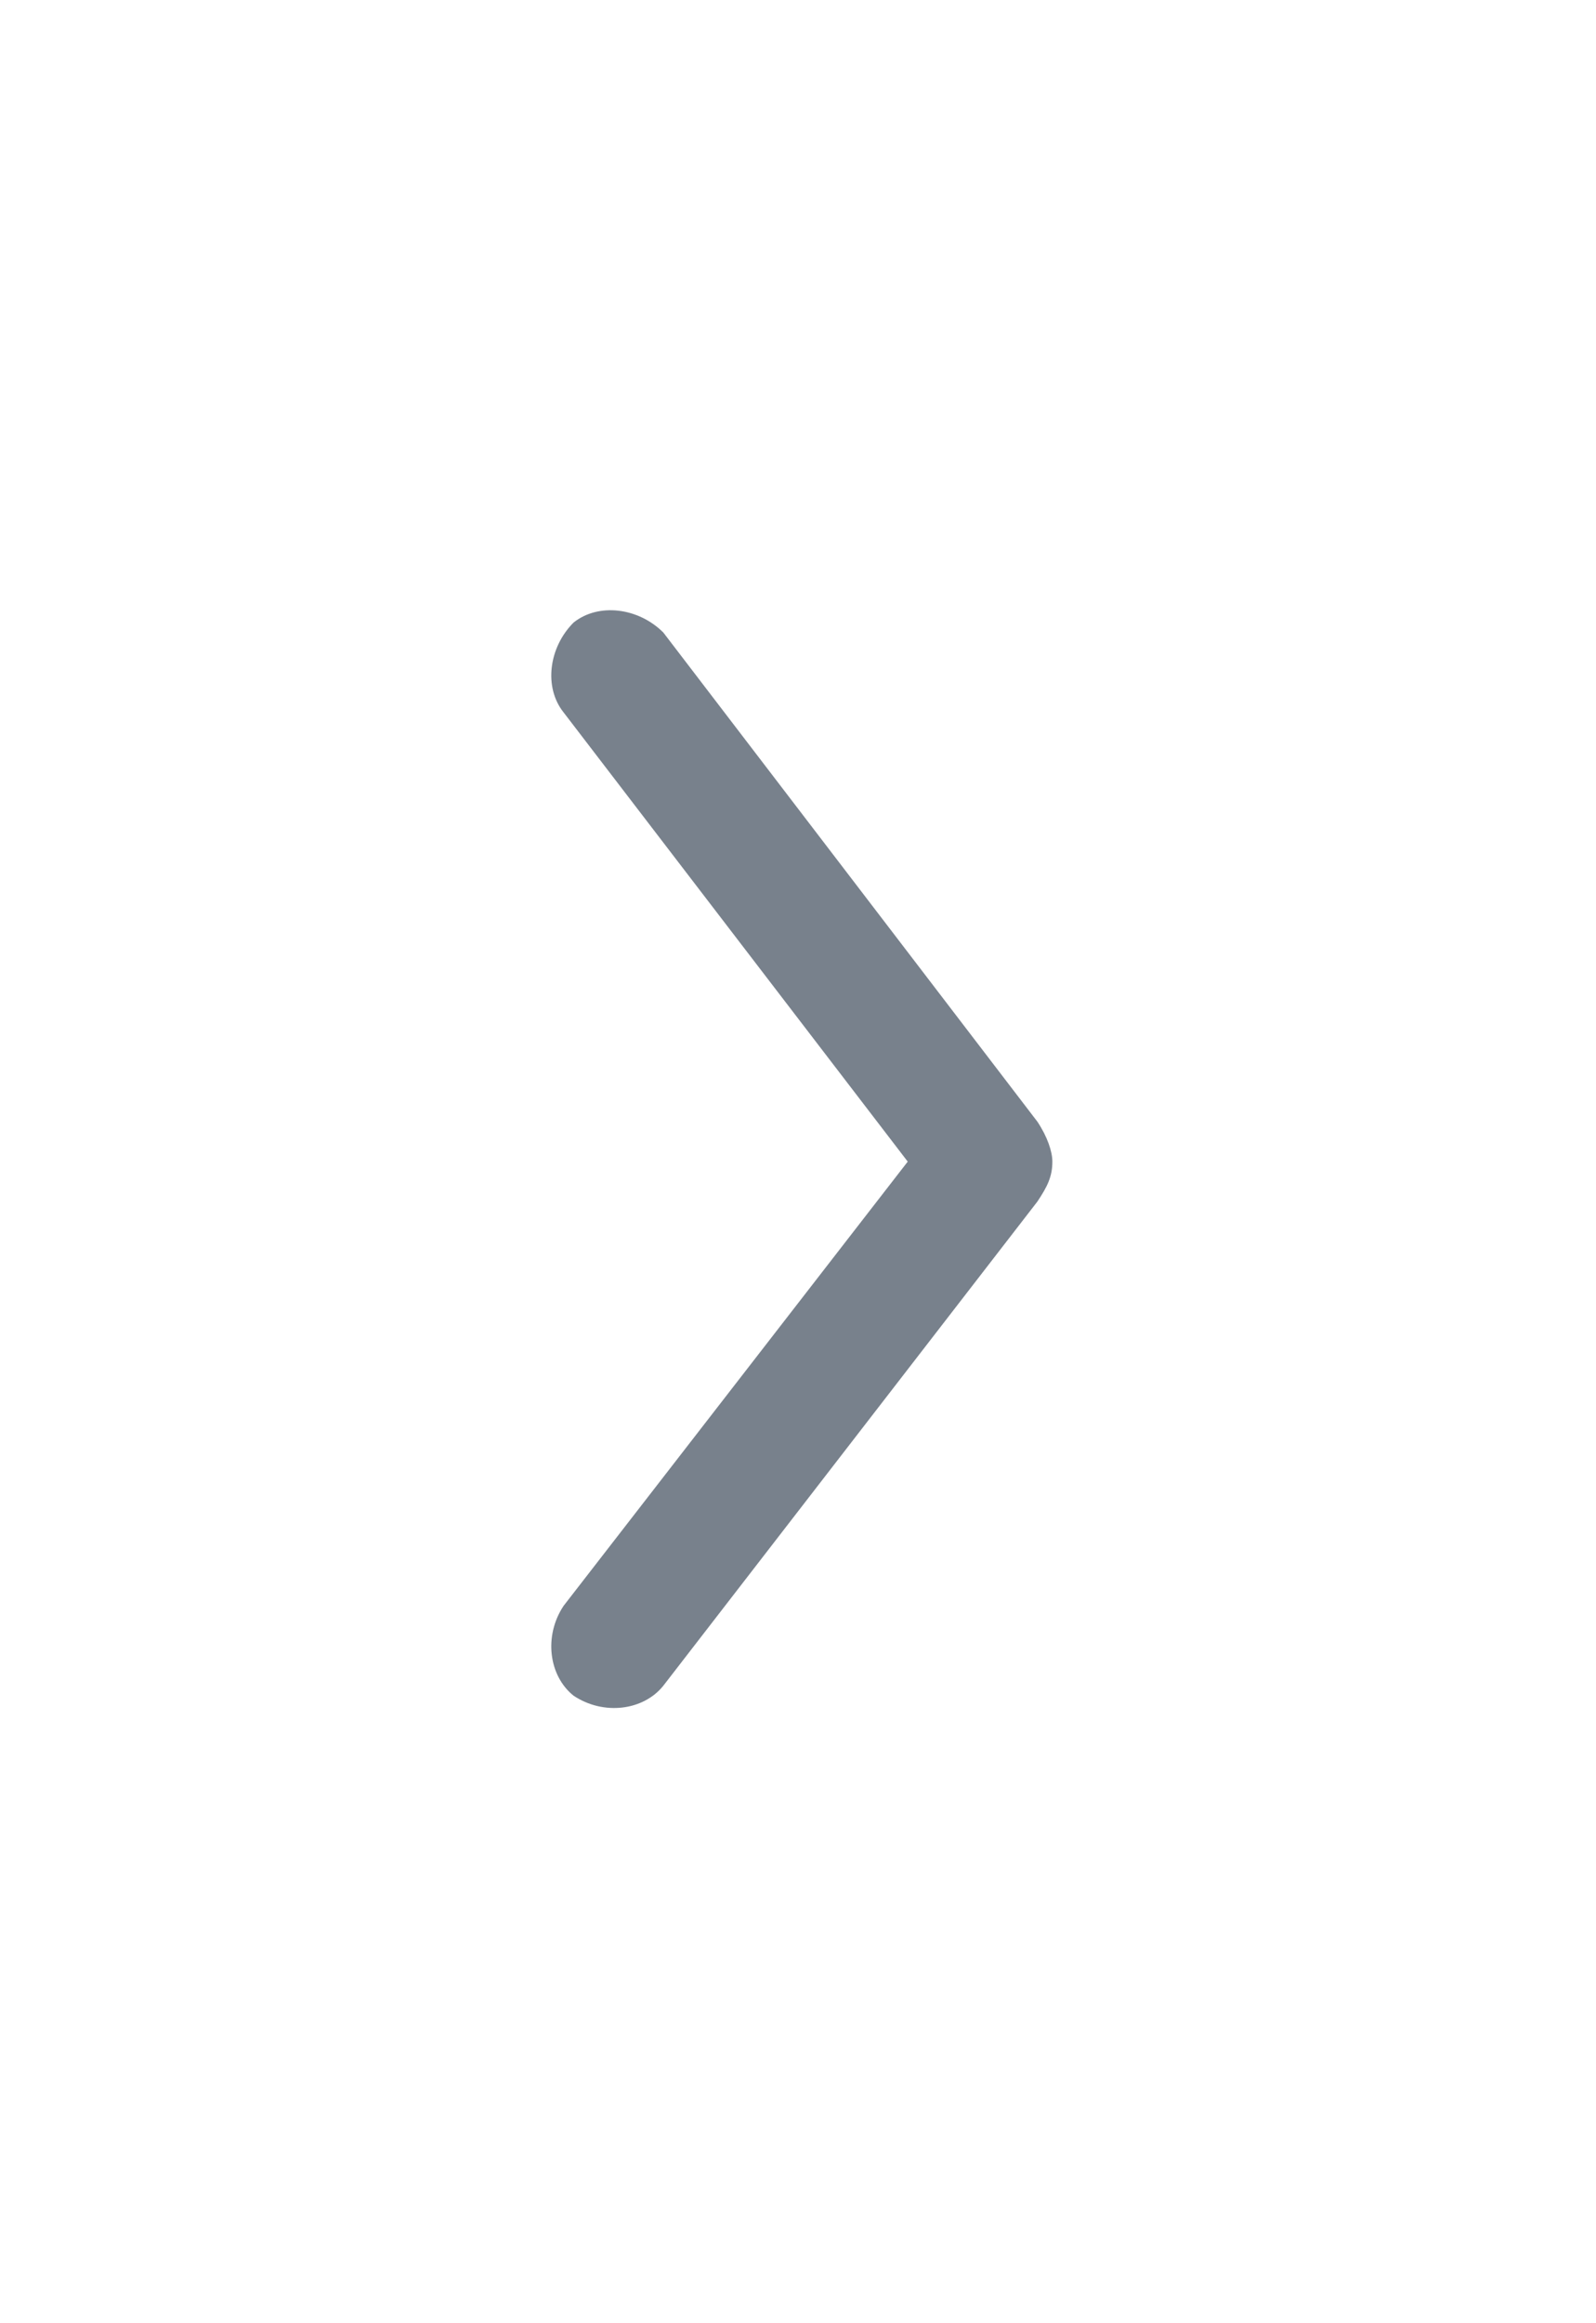 <svg xmlns="http://www.w3.org/2000/svg" width="22px" viewBox="0 0 32 32" fill="#78818c">
    <g id="chevron_1_">
        <path d="M21.1,16c0,0.3-0.1,0.5-0.3,0.8l-7.5,9.7c-0.4,0.5-1.2,0.6-1.8,0.2c-0.5-0.4-0.6-1.2-0.2-1.8l6.9-8.9l-6.9-9
			c-0.4-0.5-0.3-1.3,0.2-1.8c0.5-0.4,1.3-0.3,1.8,0.2l7.5,9.8C21,15.5,21.1,15.8,21.1,16z"/>
    </g>
</svg>
